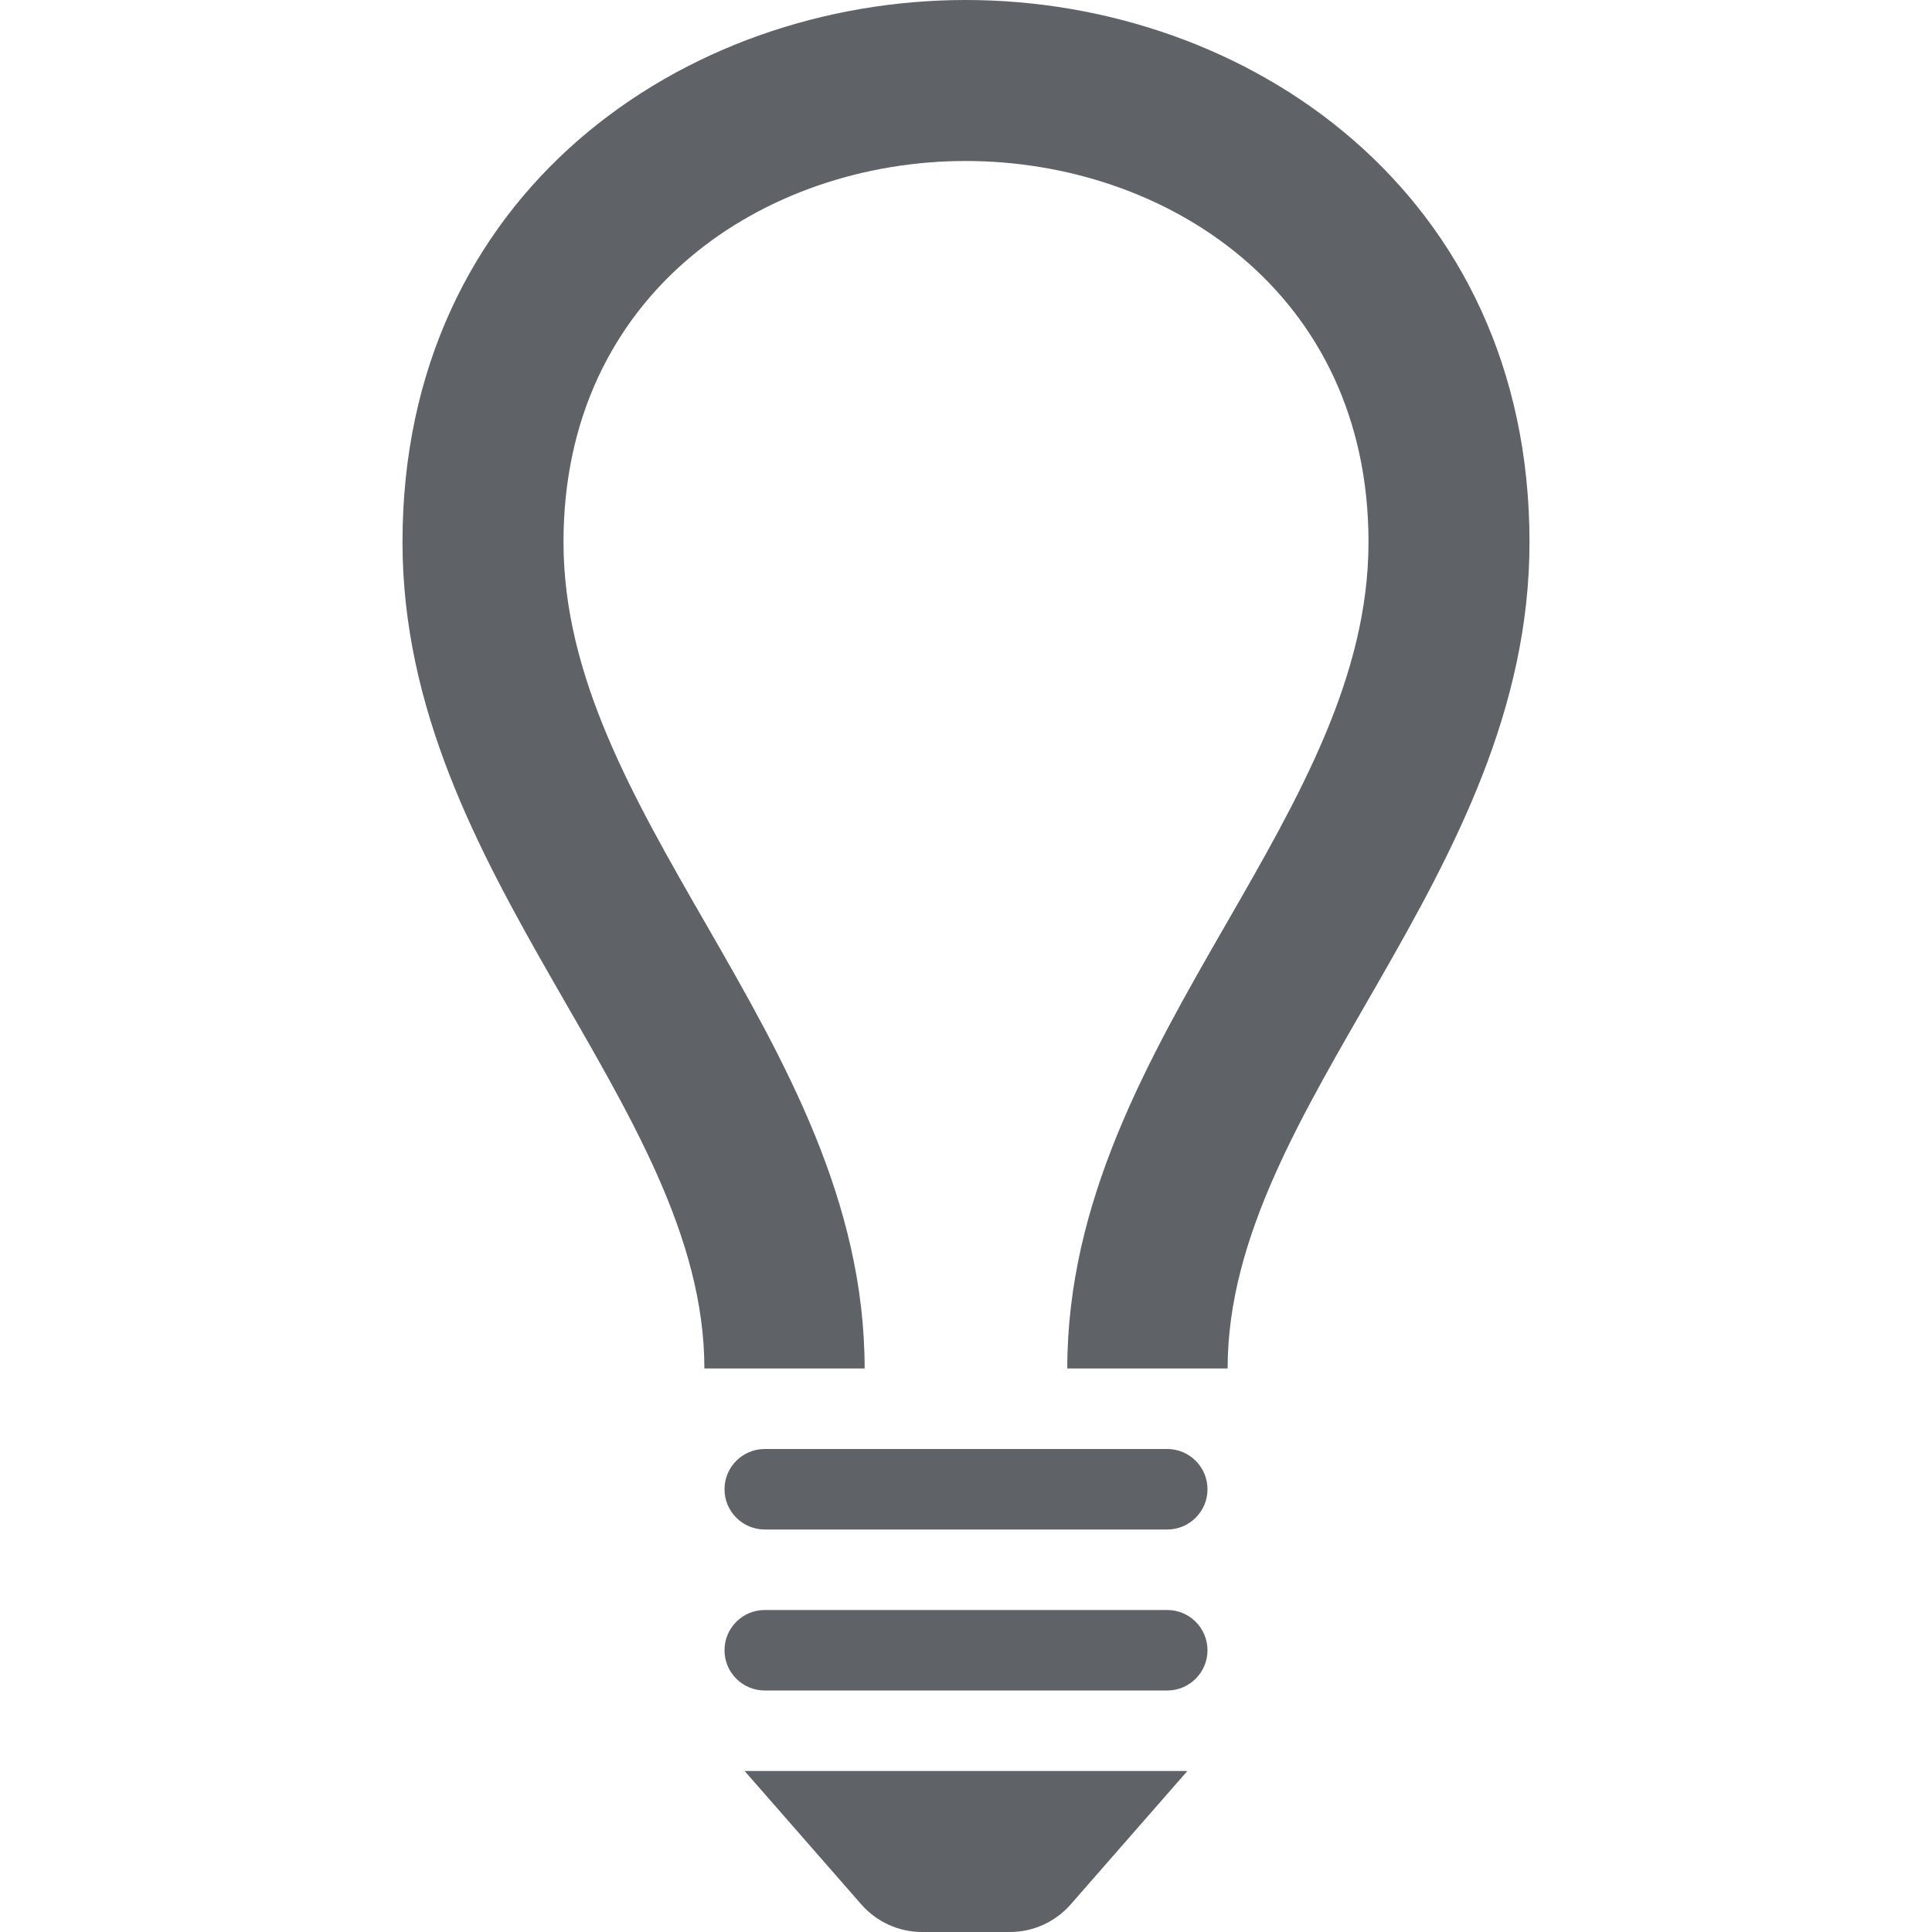 <svg width="24" height="24" viewBox="0 0 24 24" fill="none" xmlns="http://www.w3.org/2000/svg">
<path d="M19 6.734C19 10.898 15.25 13.714 15.25 17H13.258C13.259 14.921 14.255 13.174 15.226 11.487C16.138 9.902 17 8.404 17 6.734C17 3.626 14.483 2 11.996 2C9.513 2 7 3.626 7 6.734C7 8.404 7.862 9.902 8.774 11.487C9.745 13.174 10.74 14.921 10.741 17H8.75C8.75 13.714 5 10.897 5 6.734C5 2.391 8.498 0 11.996 0C15.498 0 19 2.394 19 6.734ZM15 18.5C15 18.776 14.776 19 14.5 19H9.5C9.224 19 9 18.776 9 18.5C9 18.224 9.224 18 9.5 18H14.5C14.776 18 15 18.224 15 18.5ZM15 20.5C15 20.776 14.776 21 14.5 21H9.5C9.224 21 9 20.776 9 20.5C9 20.224 9.224 20 9.5 20H14.5C14.776 20 15 20.224 15 20.5ZM13.299 23.659C13.109 23.875 12.834 24 12.546 24H11.453C11.165 24 10.891 23.875 10.701 23.659L9.25 22H14.75L13.299 23.659V23.659Z" fill="#5F6368"/>
</svg>

